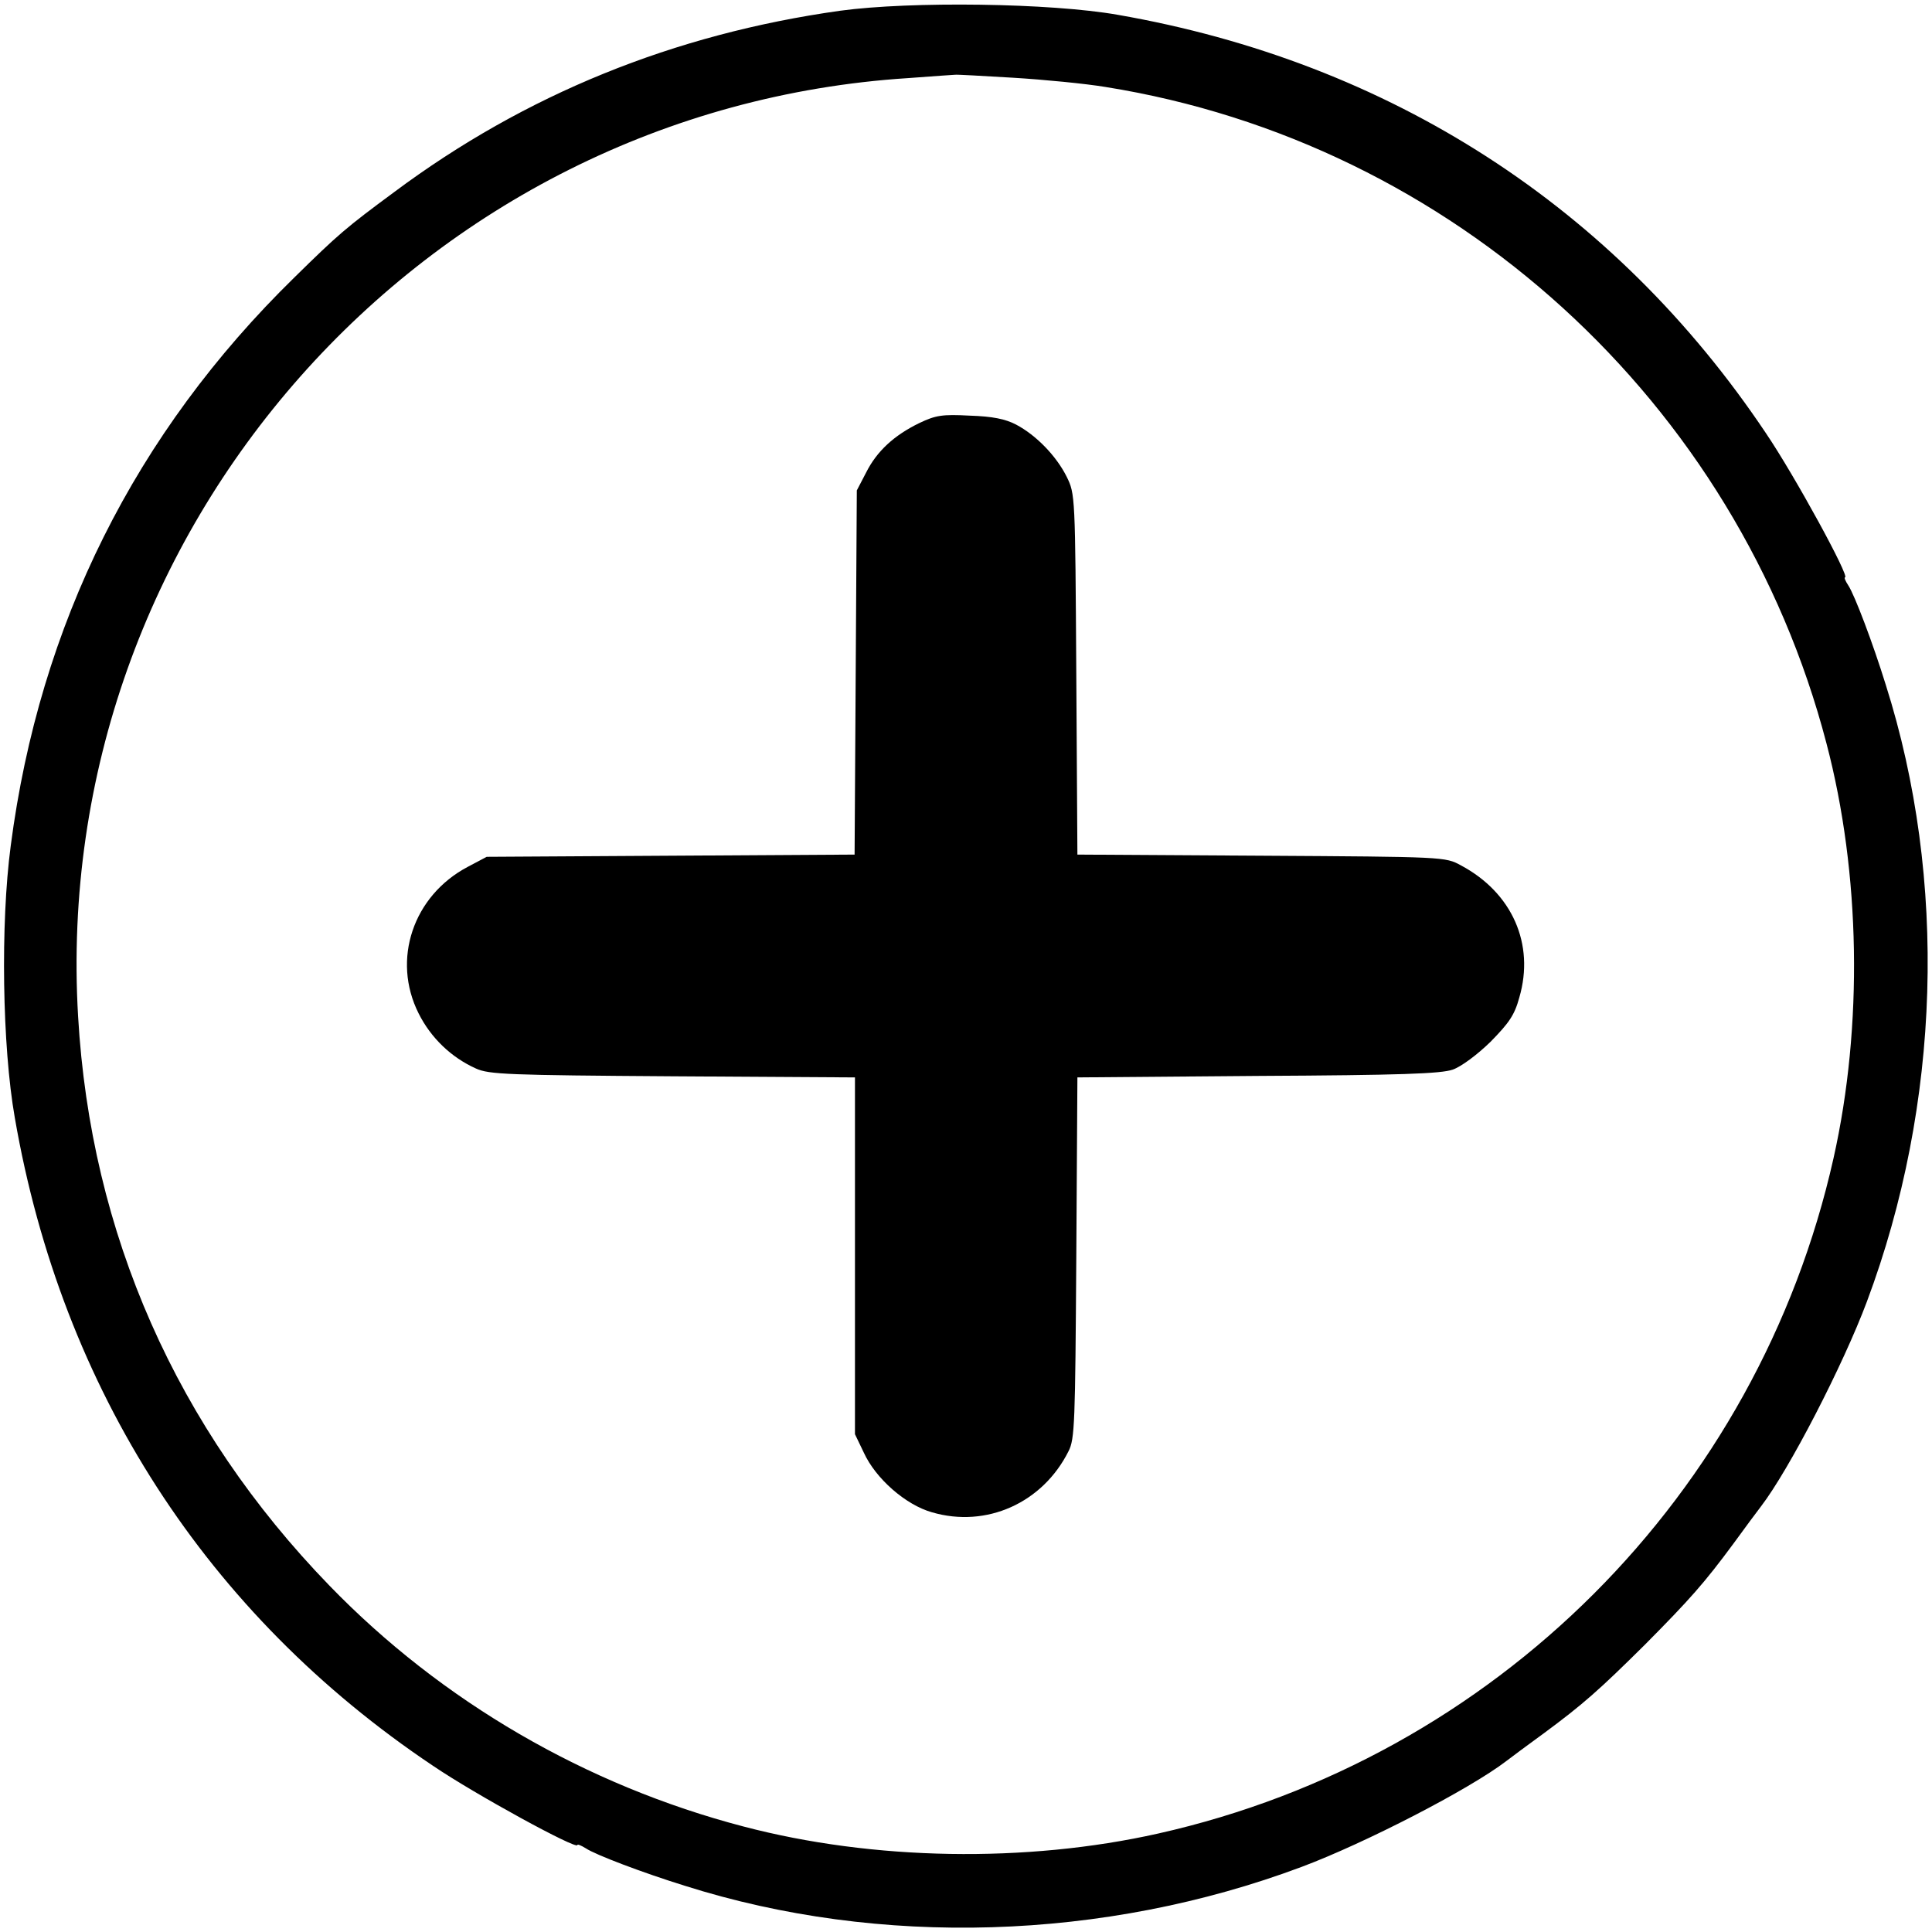 <?xml version="1.0" standalone="no"?>
<!DOCTYPE svg PUBLIC "-//W3C//DTD SVG 20010904//EN"
 "http://www.w3.org/TR/2001/REC-SVG-20010904/DTD/svg10.dtd">
<svg version="1.0" xmlns="http://www.w3.org/2000/svg"
 width="522pt" height="522pt" viewBox="0 0 522 522"
 preserveAspectRatio="xMidYMid meet">

<g transform="translate(0,522) scale(0.1,-0.1)"
fill="#000000" stroke="none">
<path d="M2270 5191 c-449 -63 -851 -226 -1205 -490 -130 -96 -151 -114 -269
-230 -431 -421 -689 -938 -767 -1536 -28 -211 -23 -542 11 -735 127 -734 519
-1342 1130 -1751 115 -78 390 -228 390 -214 0 3 10 -1 23 -9 25 -17 154 -66
267 -101 526 -167 1133 -149 1667 51 171 64 454 210 553 286 14 11 59 44 100
74 107 79 151 118 274 240 122 123 161 167 240 274 30 41 63 86 74 100 76 99
222 382 286 553 200 534 218 1141 51 1667 -35 113 -84 242 -101 268 -8 12 -12
22 -9 22 14 0 -136 275 -214 390 -409 611 -1016 1002 -1751 1130 -181 32 -559
37 -750 11z m467 -181 c83 -5 196 -16 250 -25 938 -150 1707 -850 1948 -1774
92 -350 99 -763 19 -1120 -204 -910 -915 -1621 -1825 -1825 -357 -80 -770 -73
-1120 19 -425 111 -816 338 -1119 651 -413 426 -645 951 -679 1538 -77 1313
930 2451 2243 2535 67 5 123 9 126 9 3 1 73 -3 157 -8z"/>
<path d="M2484 4077 c-68 -33 -115 -76 -144 -134 l-25 -48 -3 -492 -3 -492
-497 -3 -497 -3 -51 -27 c-148 -78 -206 -251 -133 -396 33 -66 88 -119 155
-149 35 -16 86 -18 532 -21 l492 -3 0 -482 0 -482 24 -50 c32 -70 113 -141
184 -161 147 -43 299 25 369 165 17 33 18 76 21 523 l3 487 487 4 c388 2 495
6 527 17 23 8 66 40 102 75 50 51 65 72 78 120 42 144 -19 283 -158 357 -42
23 -45 23 -539 26 l-497 3 -3 487 c-3 486 -3 487 -26 534 -28 56 -82 112 -137
141 -29 15 -63 22 -125 24 -74 4 -92 1 -136 -20z"/>
</g>
</svg>

